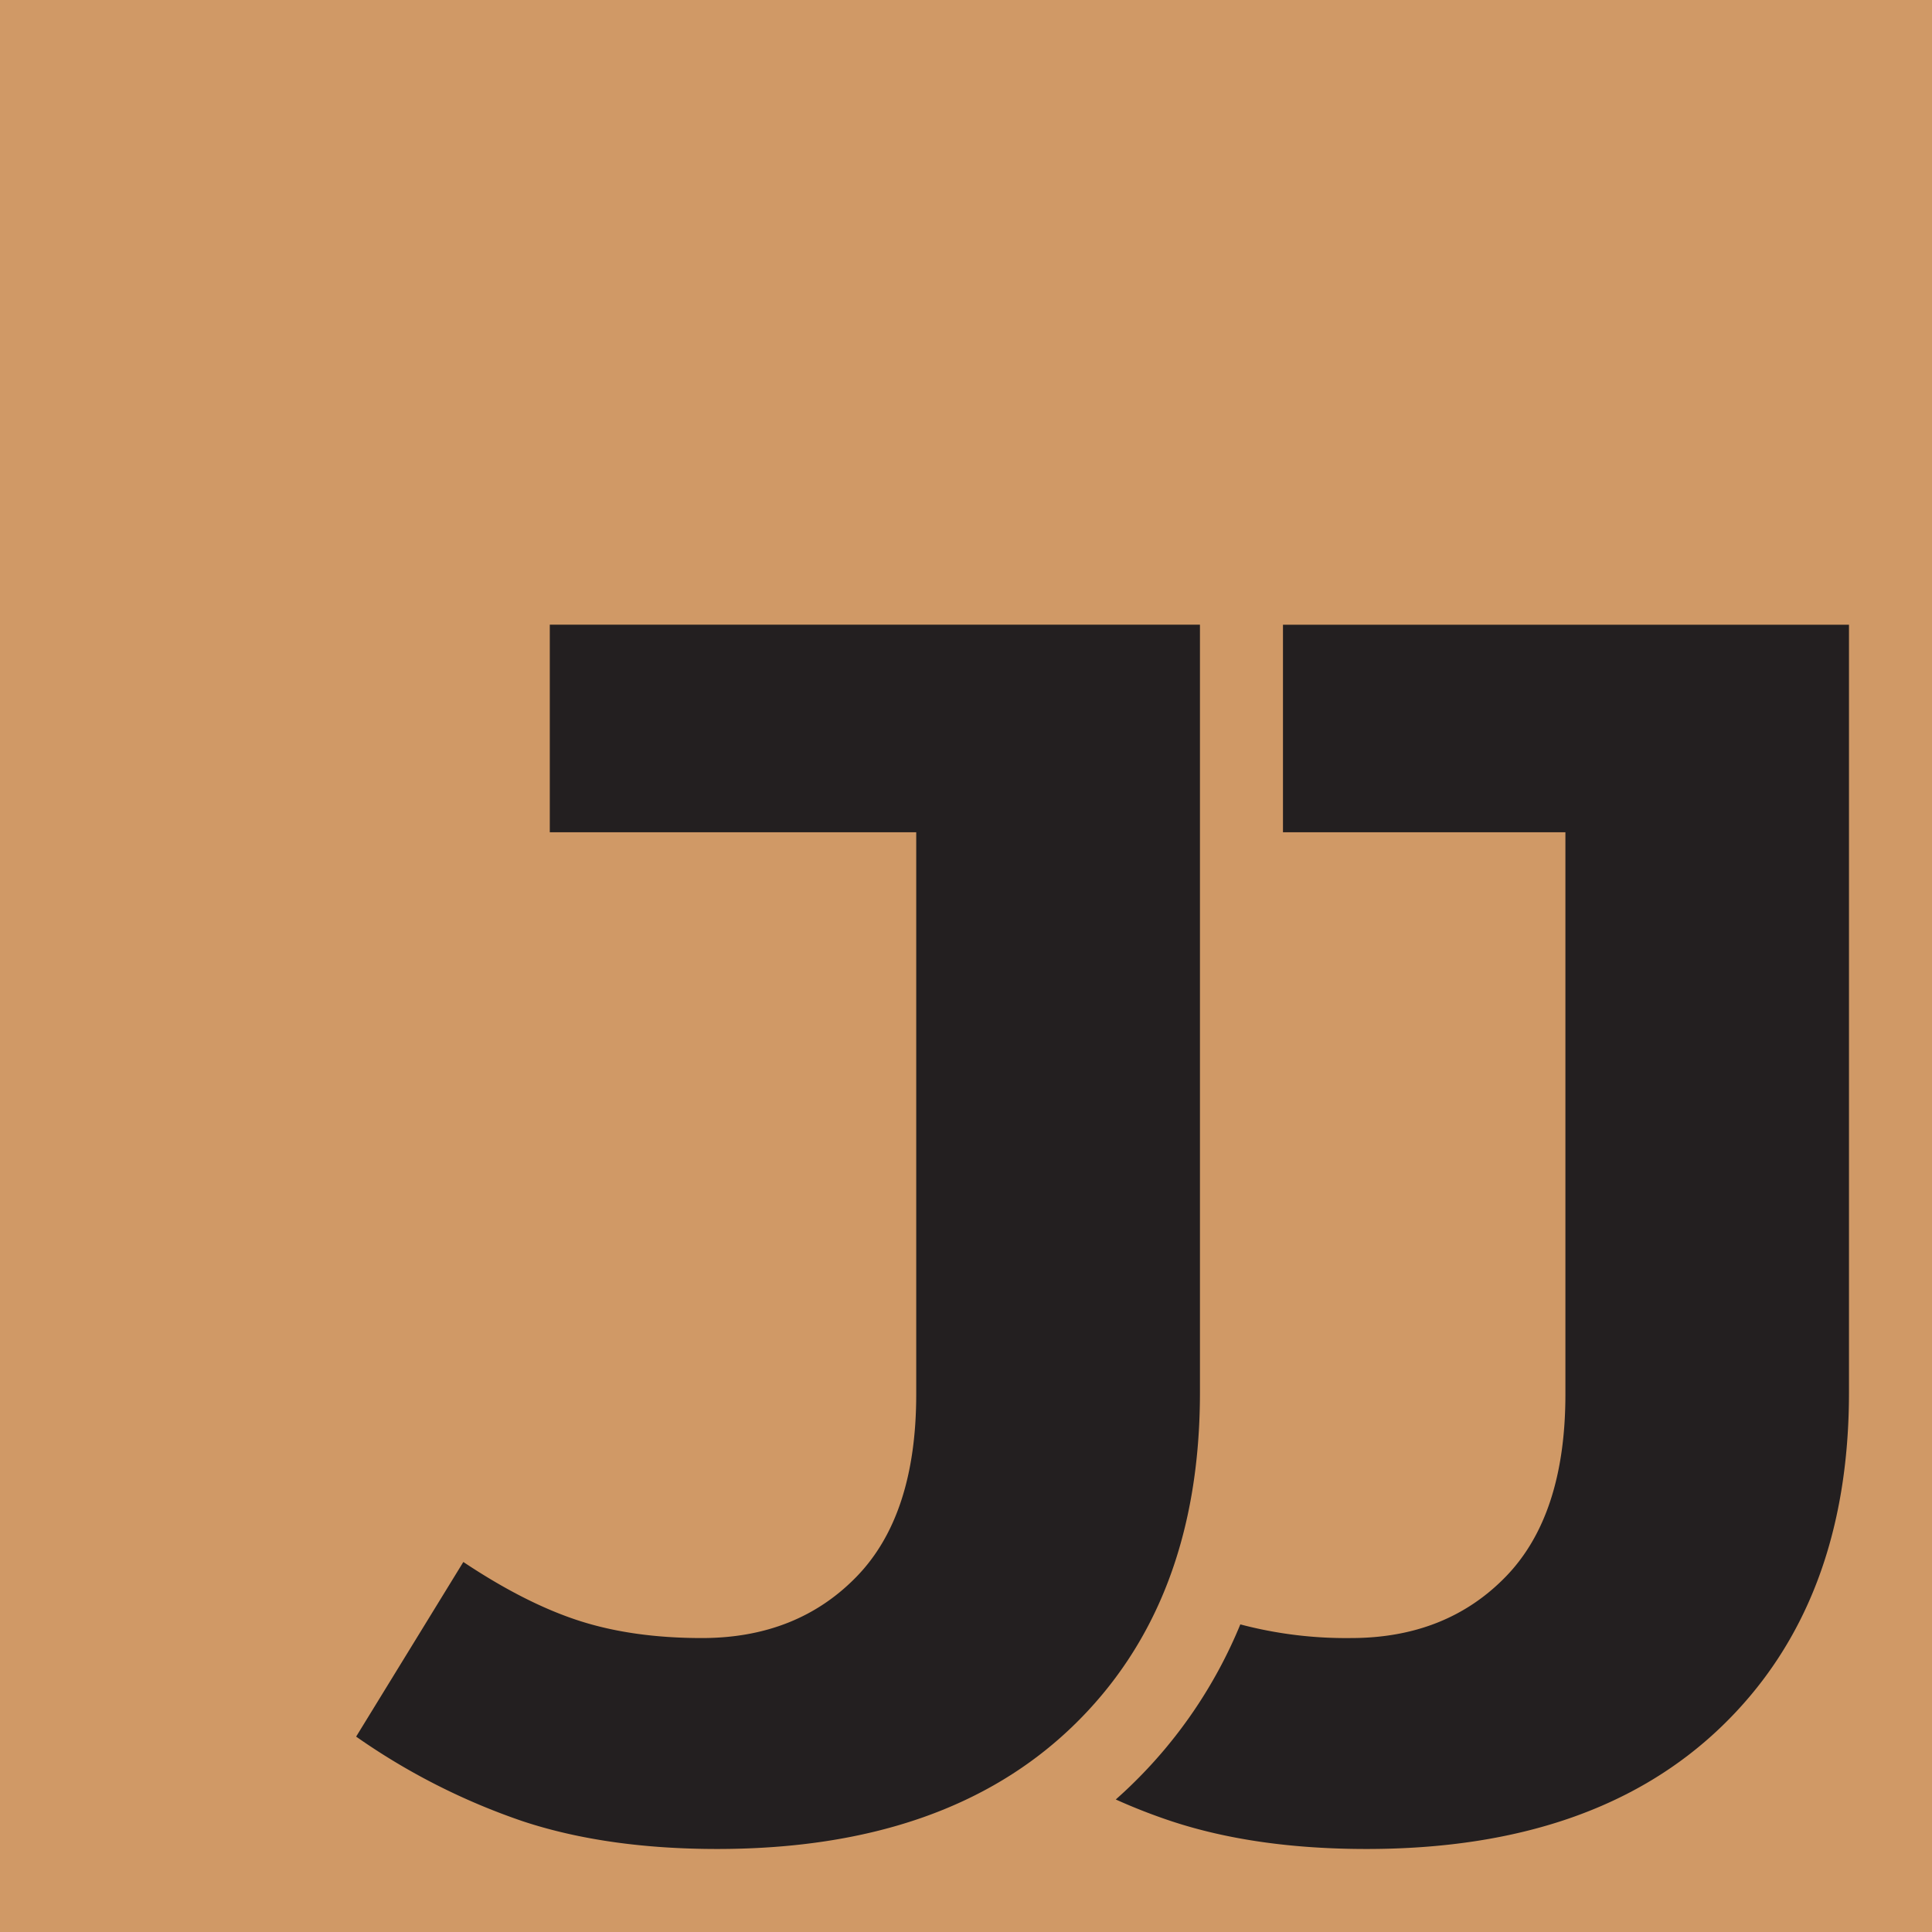 <svg xmlns="http://www.w3.org/2000/svg" viewBox="0 0 512 512"><defs><style>.cls-1{fill:#d09966;}.cls-2{fill:#231f20;}.cls-3{fill:none;}</style></defs><title>JJLogo</title><g id="Layer_2" data-name="Layer 2"><g id="Background"><rect id="firaMarkBackground" class="cls-1" width="512" height="512"/></g><g id="FiraMark"><g id="firaMarkGroup"><path id="firaMarkLastJ" class="cls-2" d="M318,369q0,55.91-33.68,88.44T190.15,490q-29.33,0-51.55-7.33a174.86,174.86,0,0,1-44.22-22.45l28.41-46.28q16.5,11,30.7,15.58T186,434.1q25.19,0,41-16.27t15.81-48.35V220.55H145.7v-55H318Z"/><g id="firaMarkFirstJ"><path class="cls-2" d="M340,165.56h0v55h74.85V369.48q0,32.08-15.81,48.35T358,434.1a109.53,109.53,0,0,1-29.3-3.62,125.84,125.84,0,0,1-29.12,42.81c-1.27,1.23-2.57,2.42-3.89,3.59a154,154,0,0,0,14.88,5.8Q332.82,490,362.15,490q60.49,0,94.17-32.54T490,369V165.56Z"/></g><rect id="firaMarkBuffer" class="cls-3" x="64.7" y="143.56" width="447.3" height="368.44"/></g></g></g></svg>